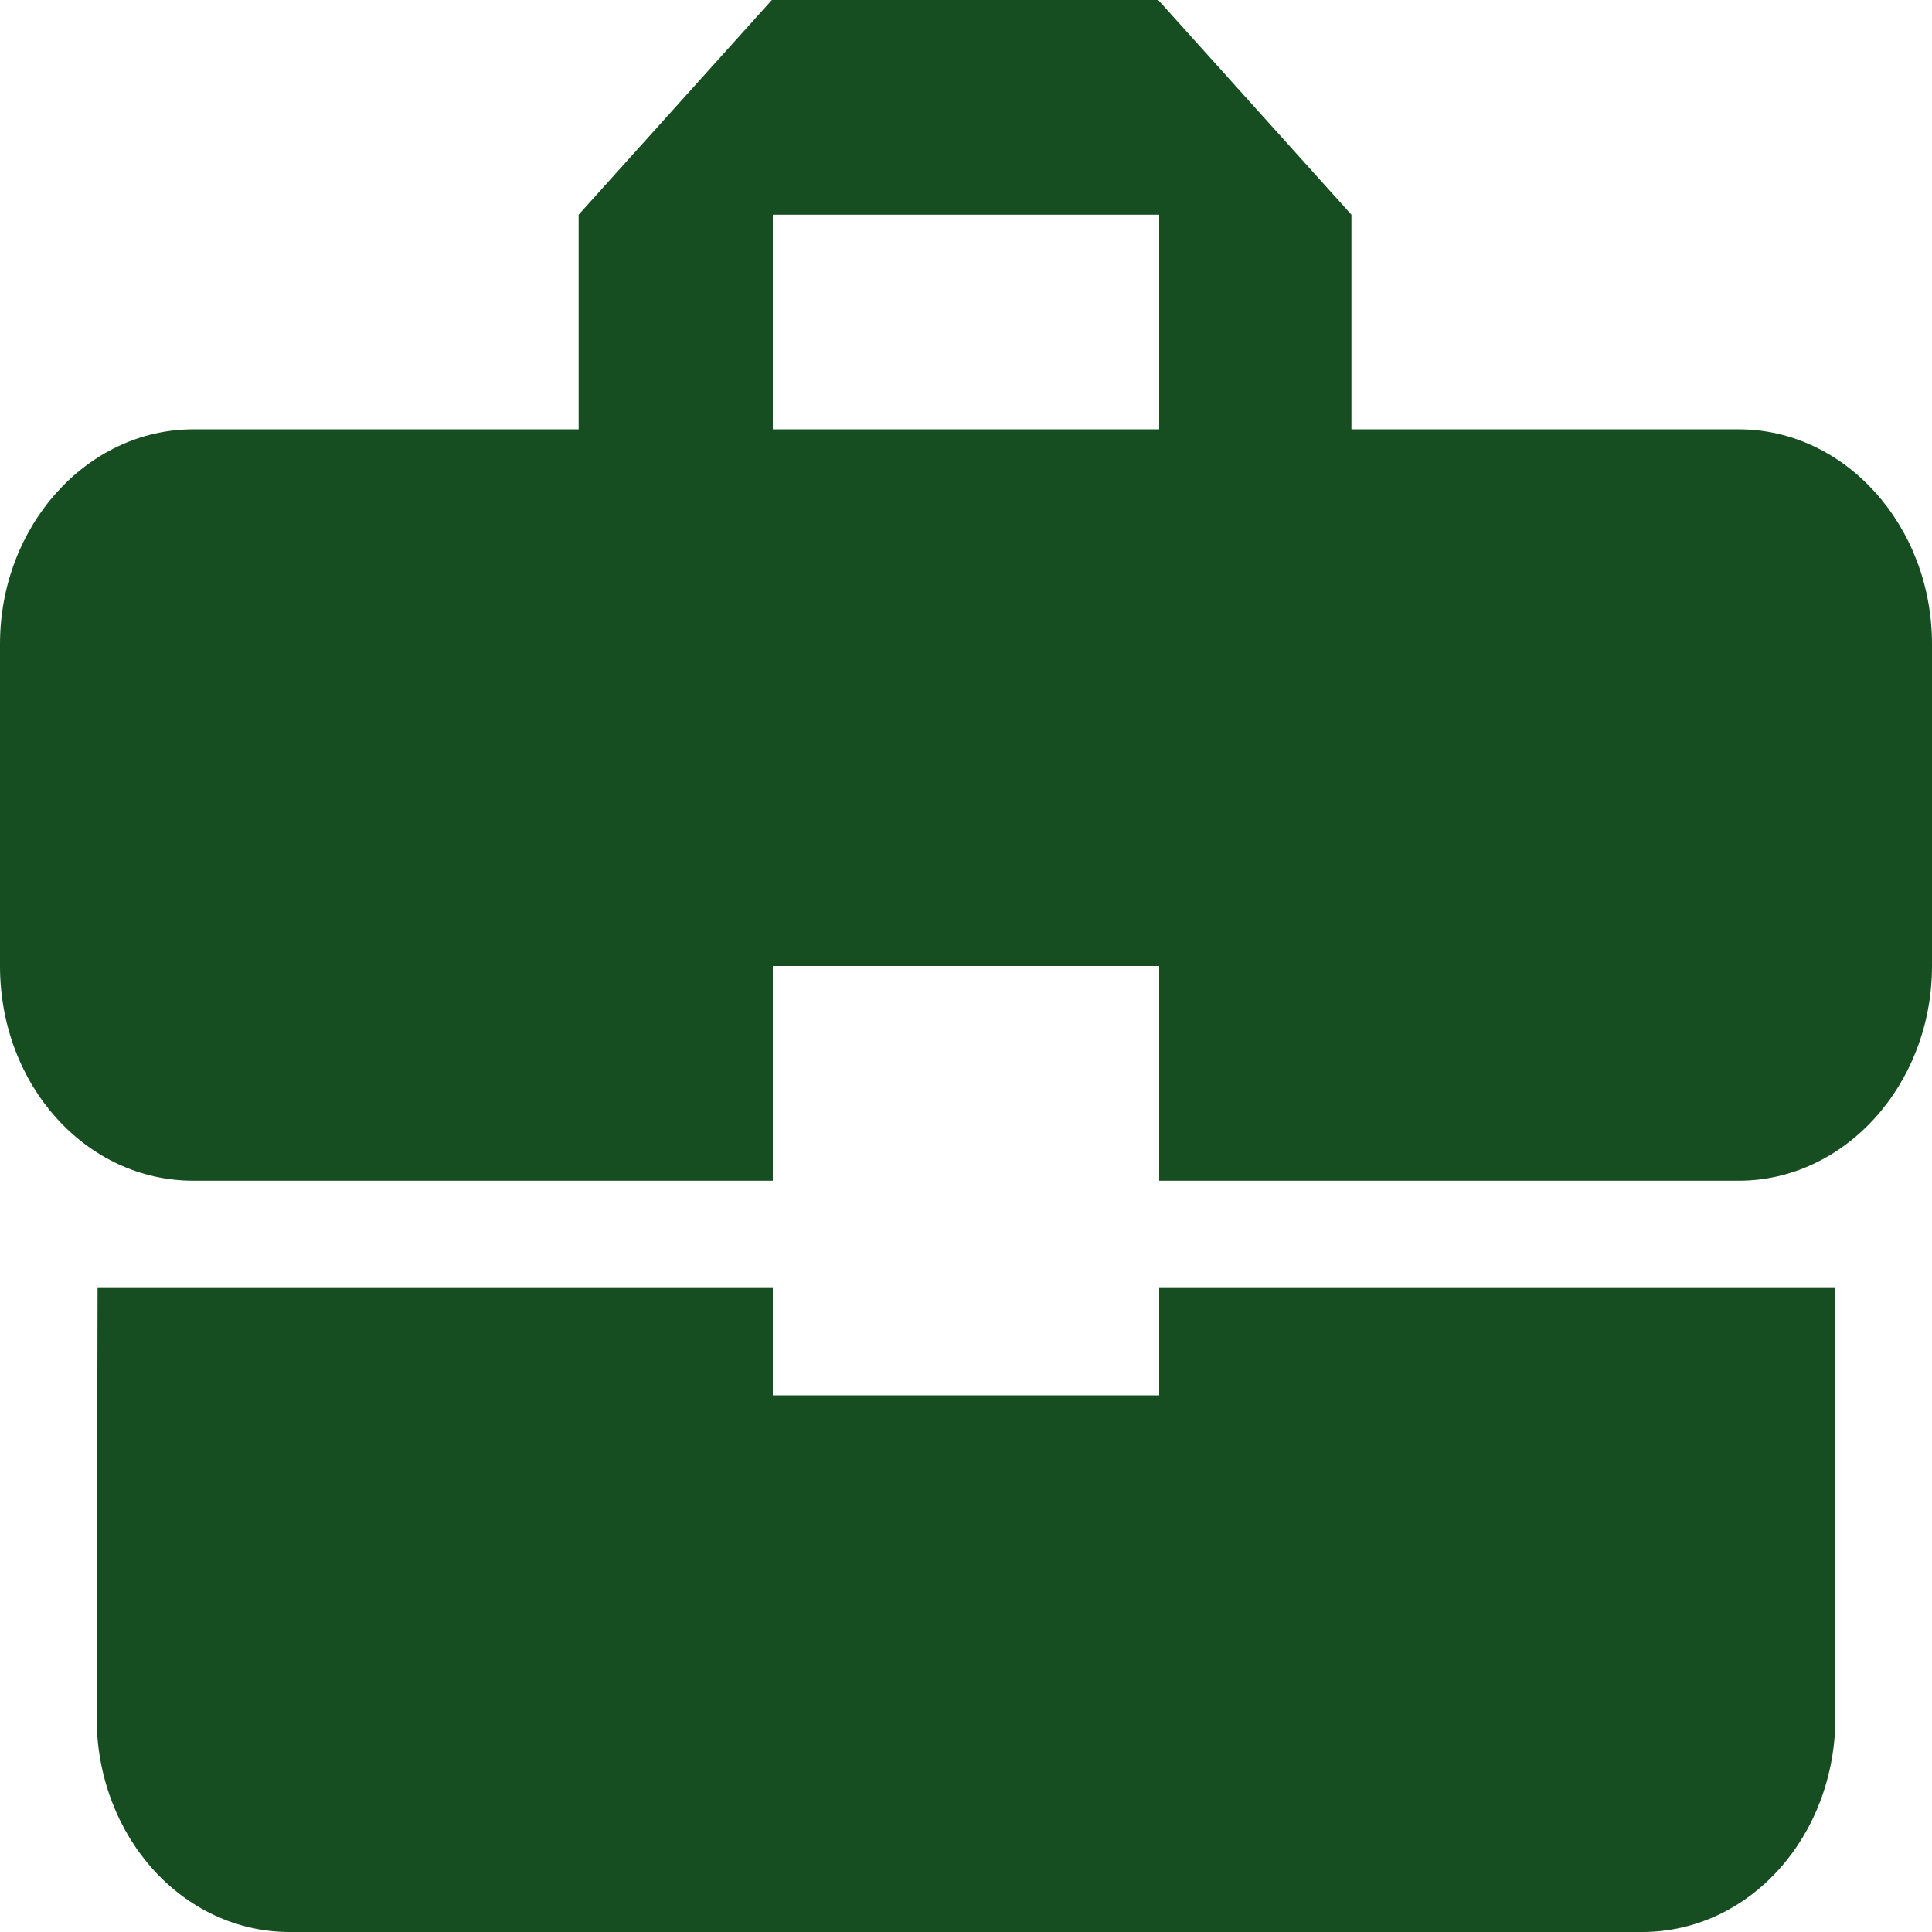 <svg width="32" height="32" viewBox="0 0 32 32" fill="none" xmlns="http://www.w3.org/2000/svg">
<path d="M12.8 23.111V21.333H1.616L1.6 28.444C1.6 30.418 3.024 32 4.8 32H27.2C28.976 32 30.4 30.418 30.4 28.444V21.333H19.2V23.111H12.8ZM28.8 7.111H22.384V3.556L19.184 0H12.784L9.584 3.556V7.111H3.2C1.44 7.111 0 8.711 0 10.667V16C0 17.973 1.424 19.556 3.2 19.556H12.8V16H19.2V19.556H28.8C30.56 19.556 32 17.956 32 16V10.667C32 8.711 30.56 7.111 28.8 7.111ZM19.2 7.111H12.8V3.556H19.2V7.111Z" fill="#164E21"/>
</svg>
